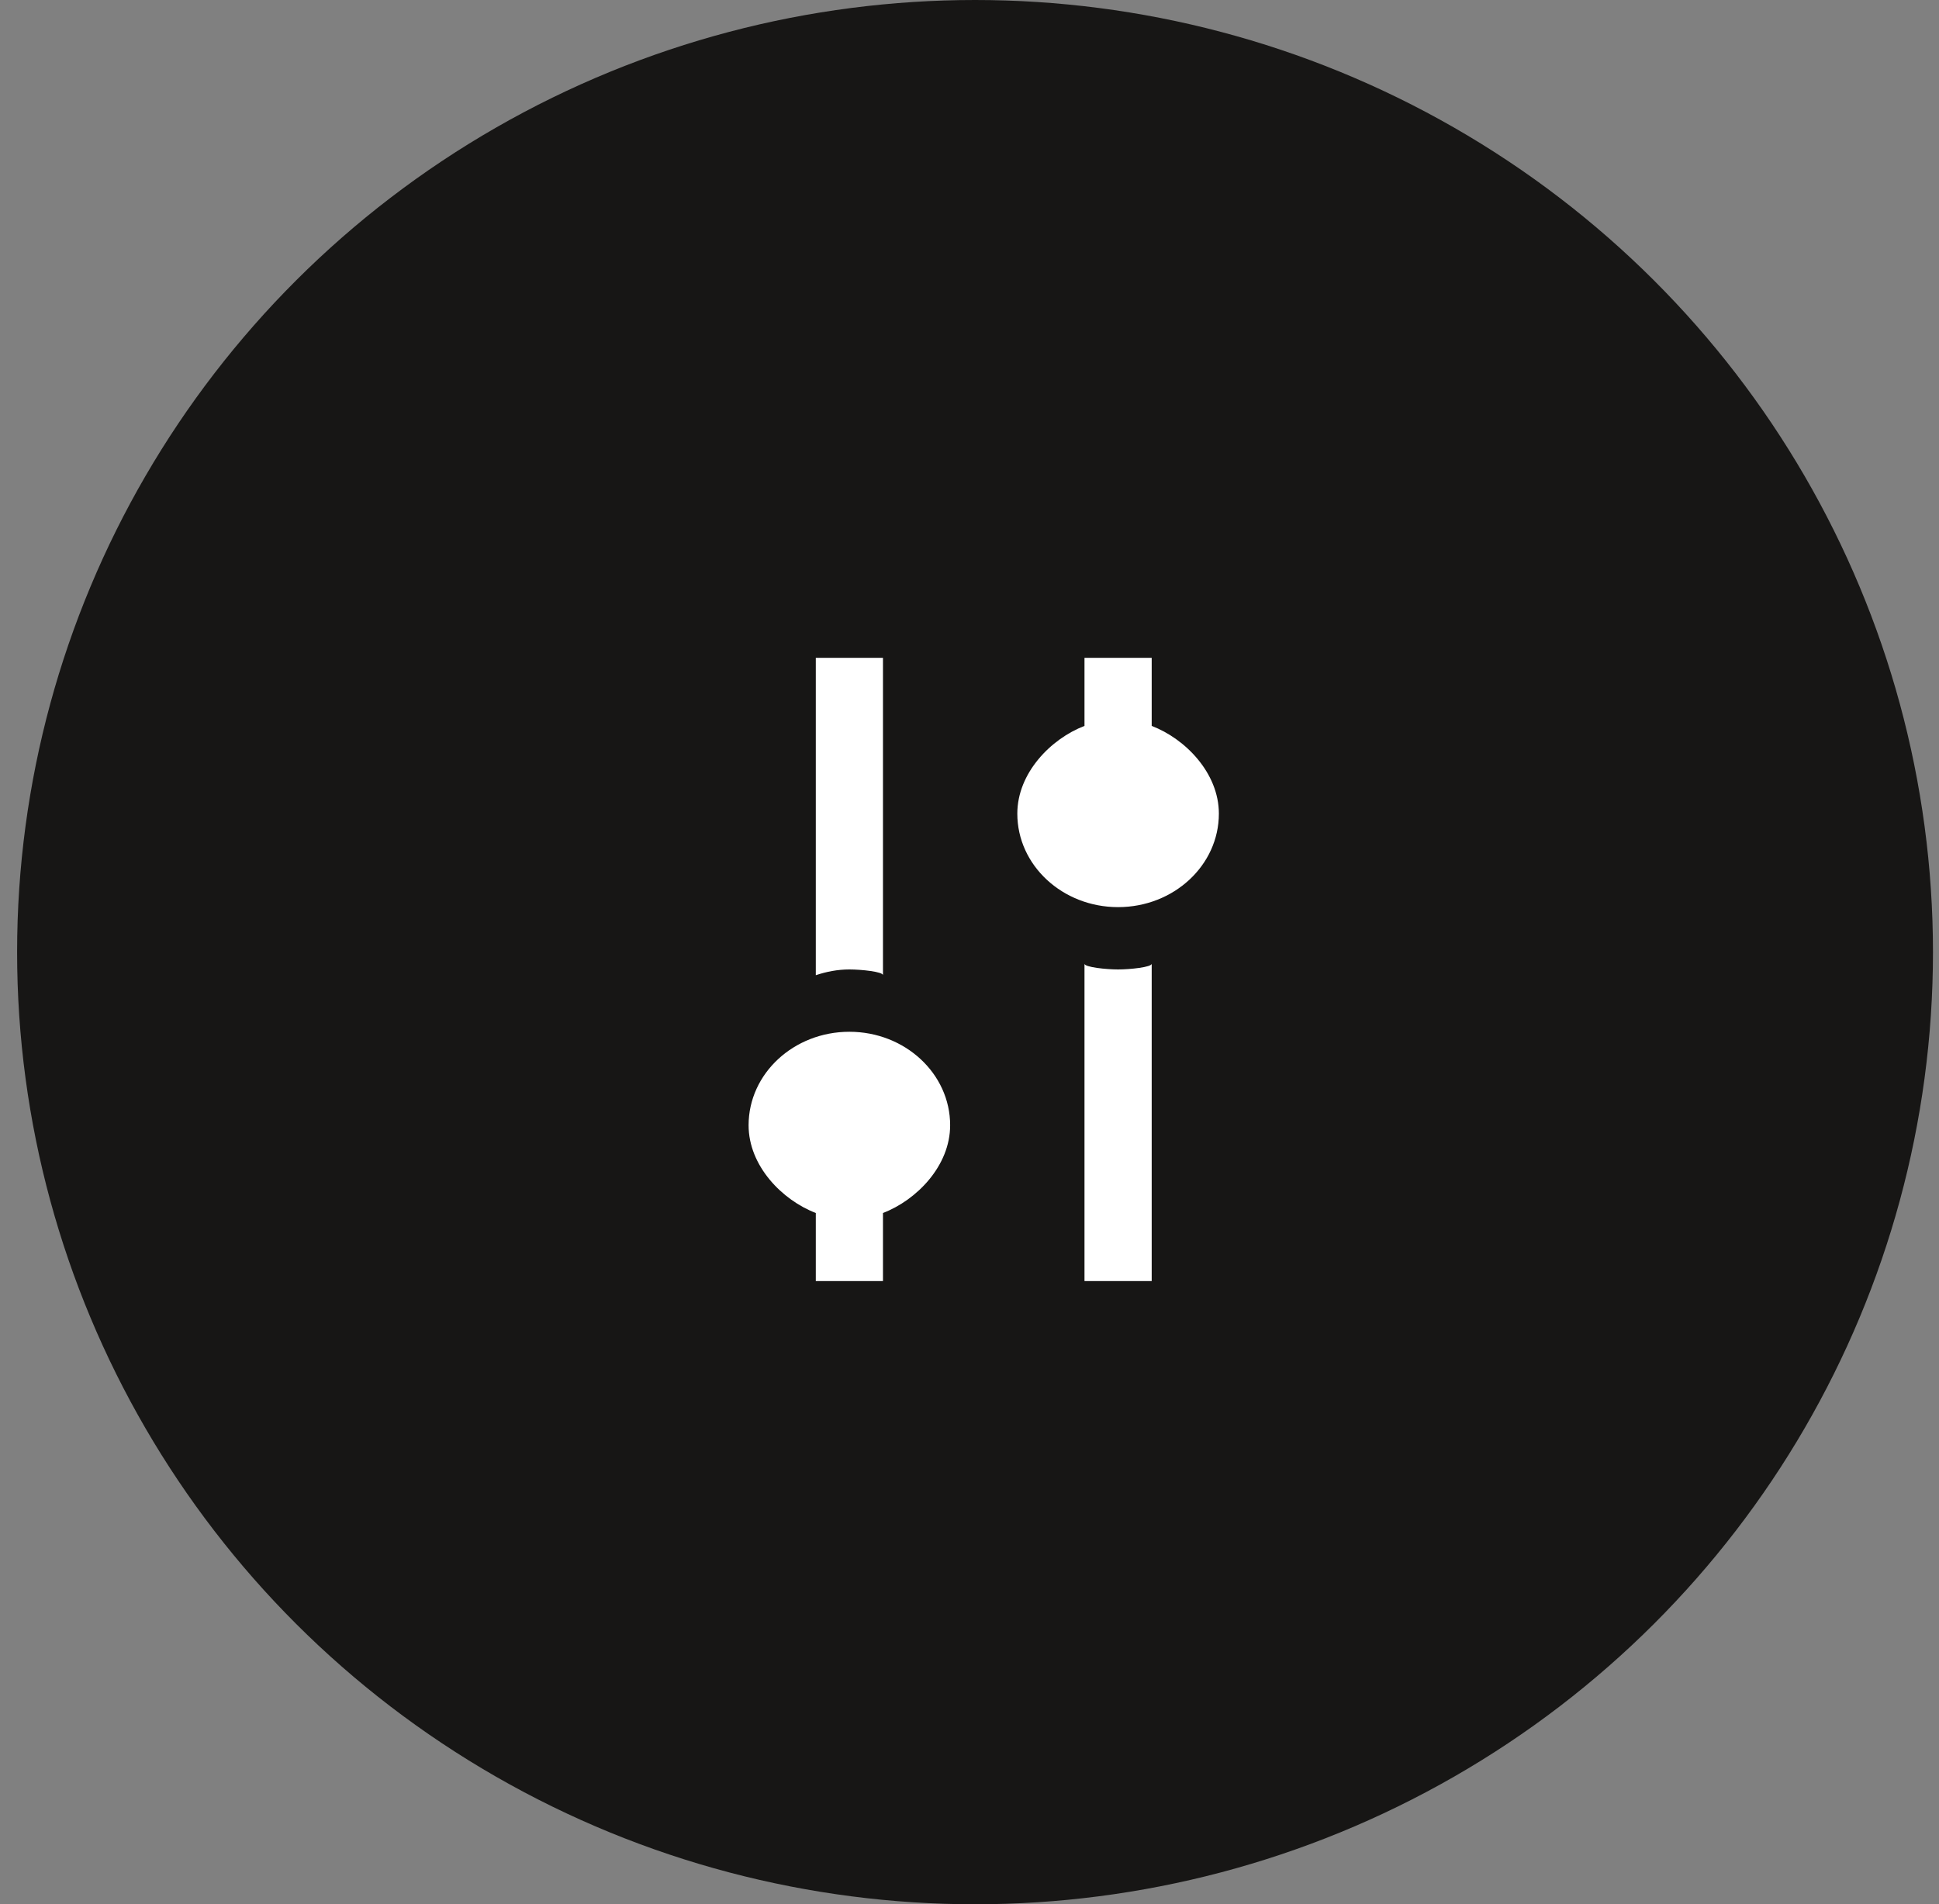 <svg width="56" height="55" viewBox="0 0 56 55" fill="none" xmlns="http://www.w3.org/2000/svg">
<rect x="0" y="0" width="56" height="55" fill="#808080" stroke="none"/>
<ellipse cx="28.16" cy="27.5" rx="27.666" ry="27.5" fill="#171615"/>
<path fill-rule="evenodd" clip-rule="evenodd" d="M32.291 28C31.949 28 31.321 27.935 31.321 27.834V37H33.262V27.834C33.262 27.935 32.634 28 32.291 28ZM33.262 20.966V19H31.321V20.966C30.351 21.337 29.381 22.326 29.381 23.5C29.381 24.991 30.684 26.2 32.291 26.2C33.899 26.2 35.202 24.991 35.202 23.5C35.202 22.326 34.232 21.337 33.262 20.966ZM25.501 28.166V19H23.561V28.166C23.865 28.065 24.188 28 24.531 28C24.873 28 25.501 28.065 25.501 28.166ZM27.441 32.5C27.441 33.674 26.471 34.663 25.501 35.034V37H23.561V35.034C22.591 34.663 21.62 33.674 21.62 32.5C21.62 31.009 22.923 29.8 24.531 29.8C26.138 29.8 27.441 31.009 27.441 32.5Z" fill="white"/>
</svg>

